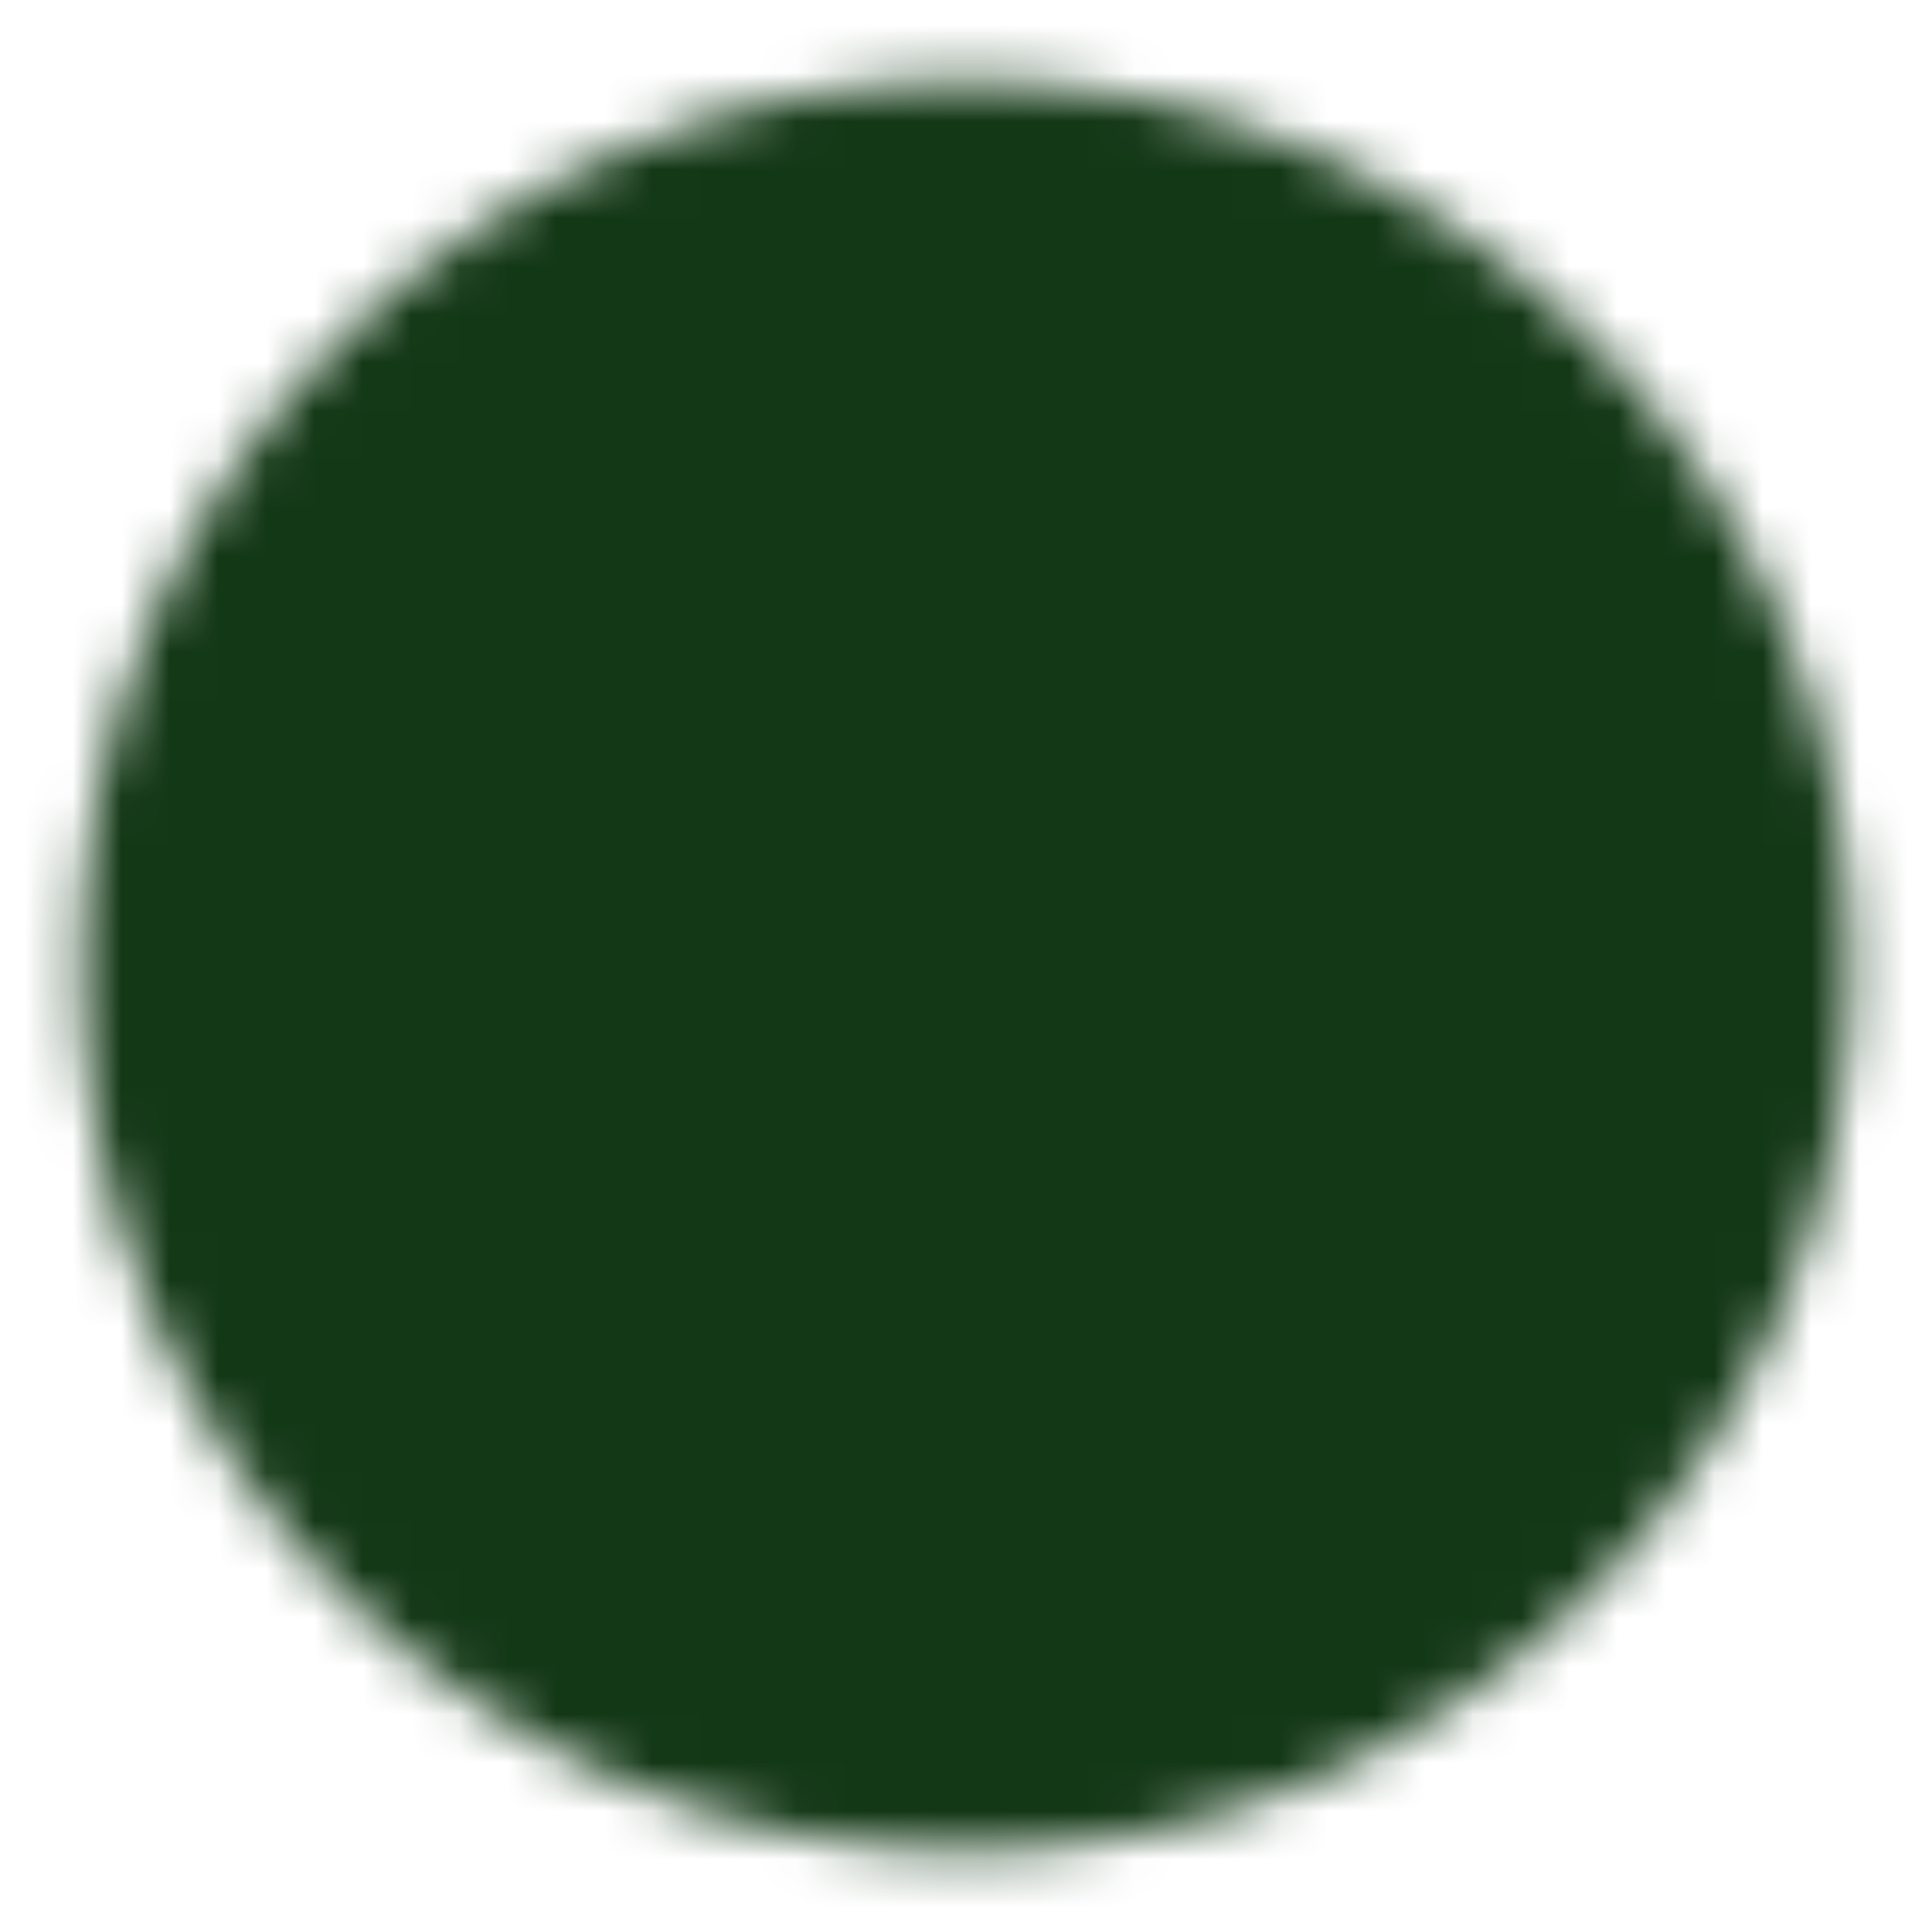 <svg width="40" height="40" viewBox="0 0 40 40" fill="none" xmlns="http://www.w3.org/2000/svg">
<mask id="mask0_2249_3237" style="mask-type:luminance" maskUnits="userSpaceOnUse" x="1" y="1" width="38" height="38">
<path d="M20 36.667C29.205 36.667 36.667 29.205 36.667 20C36.667 10.795 29.205 3.333 20 3.333C10.795 3.333 3.333 10.795 3.333 20C3.333 29.205 10.795 36.667 20 36.667Z" fill="white" stroke="white" stroke-width="3.333" stroke-linejoin="round"/>
<path d="M24.714 15.286L15.286 24.714M15.286 15.286L24.714 24.714" stroke="black" stroke-width="3.333" stroke-linecap="round" stroke-linejoin="round"/>
</mask>
<g mask="url(#mask0_2249_3237)">
<path d="M0 0H40V40H0V0Z" fill="#133816"/>
</g>
</svg>
